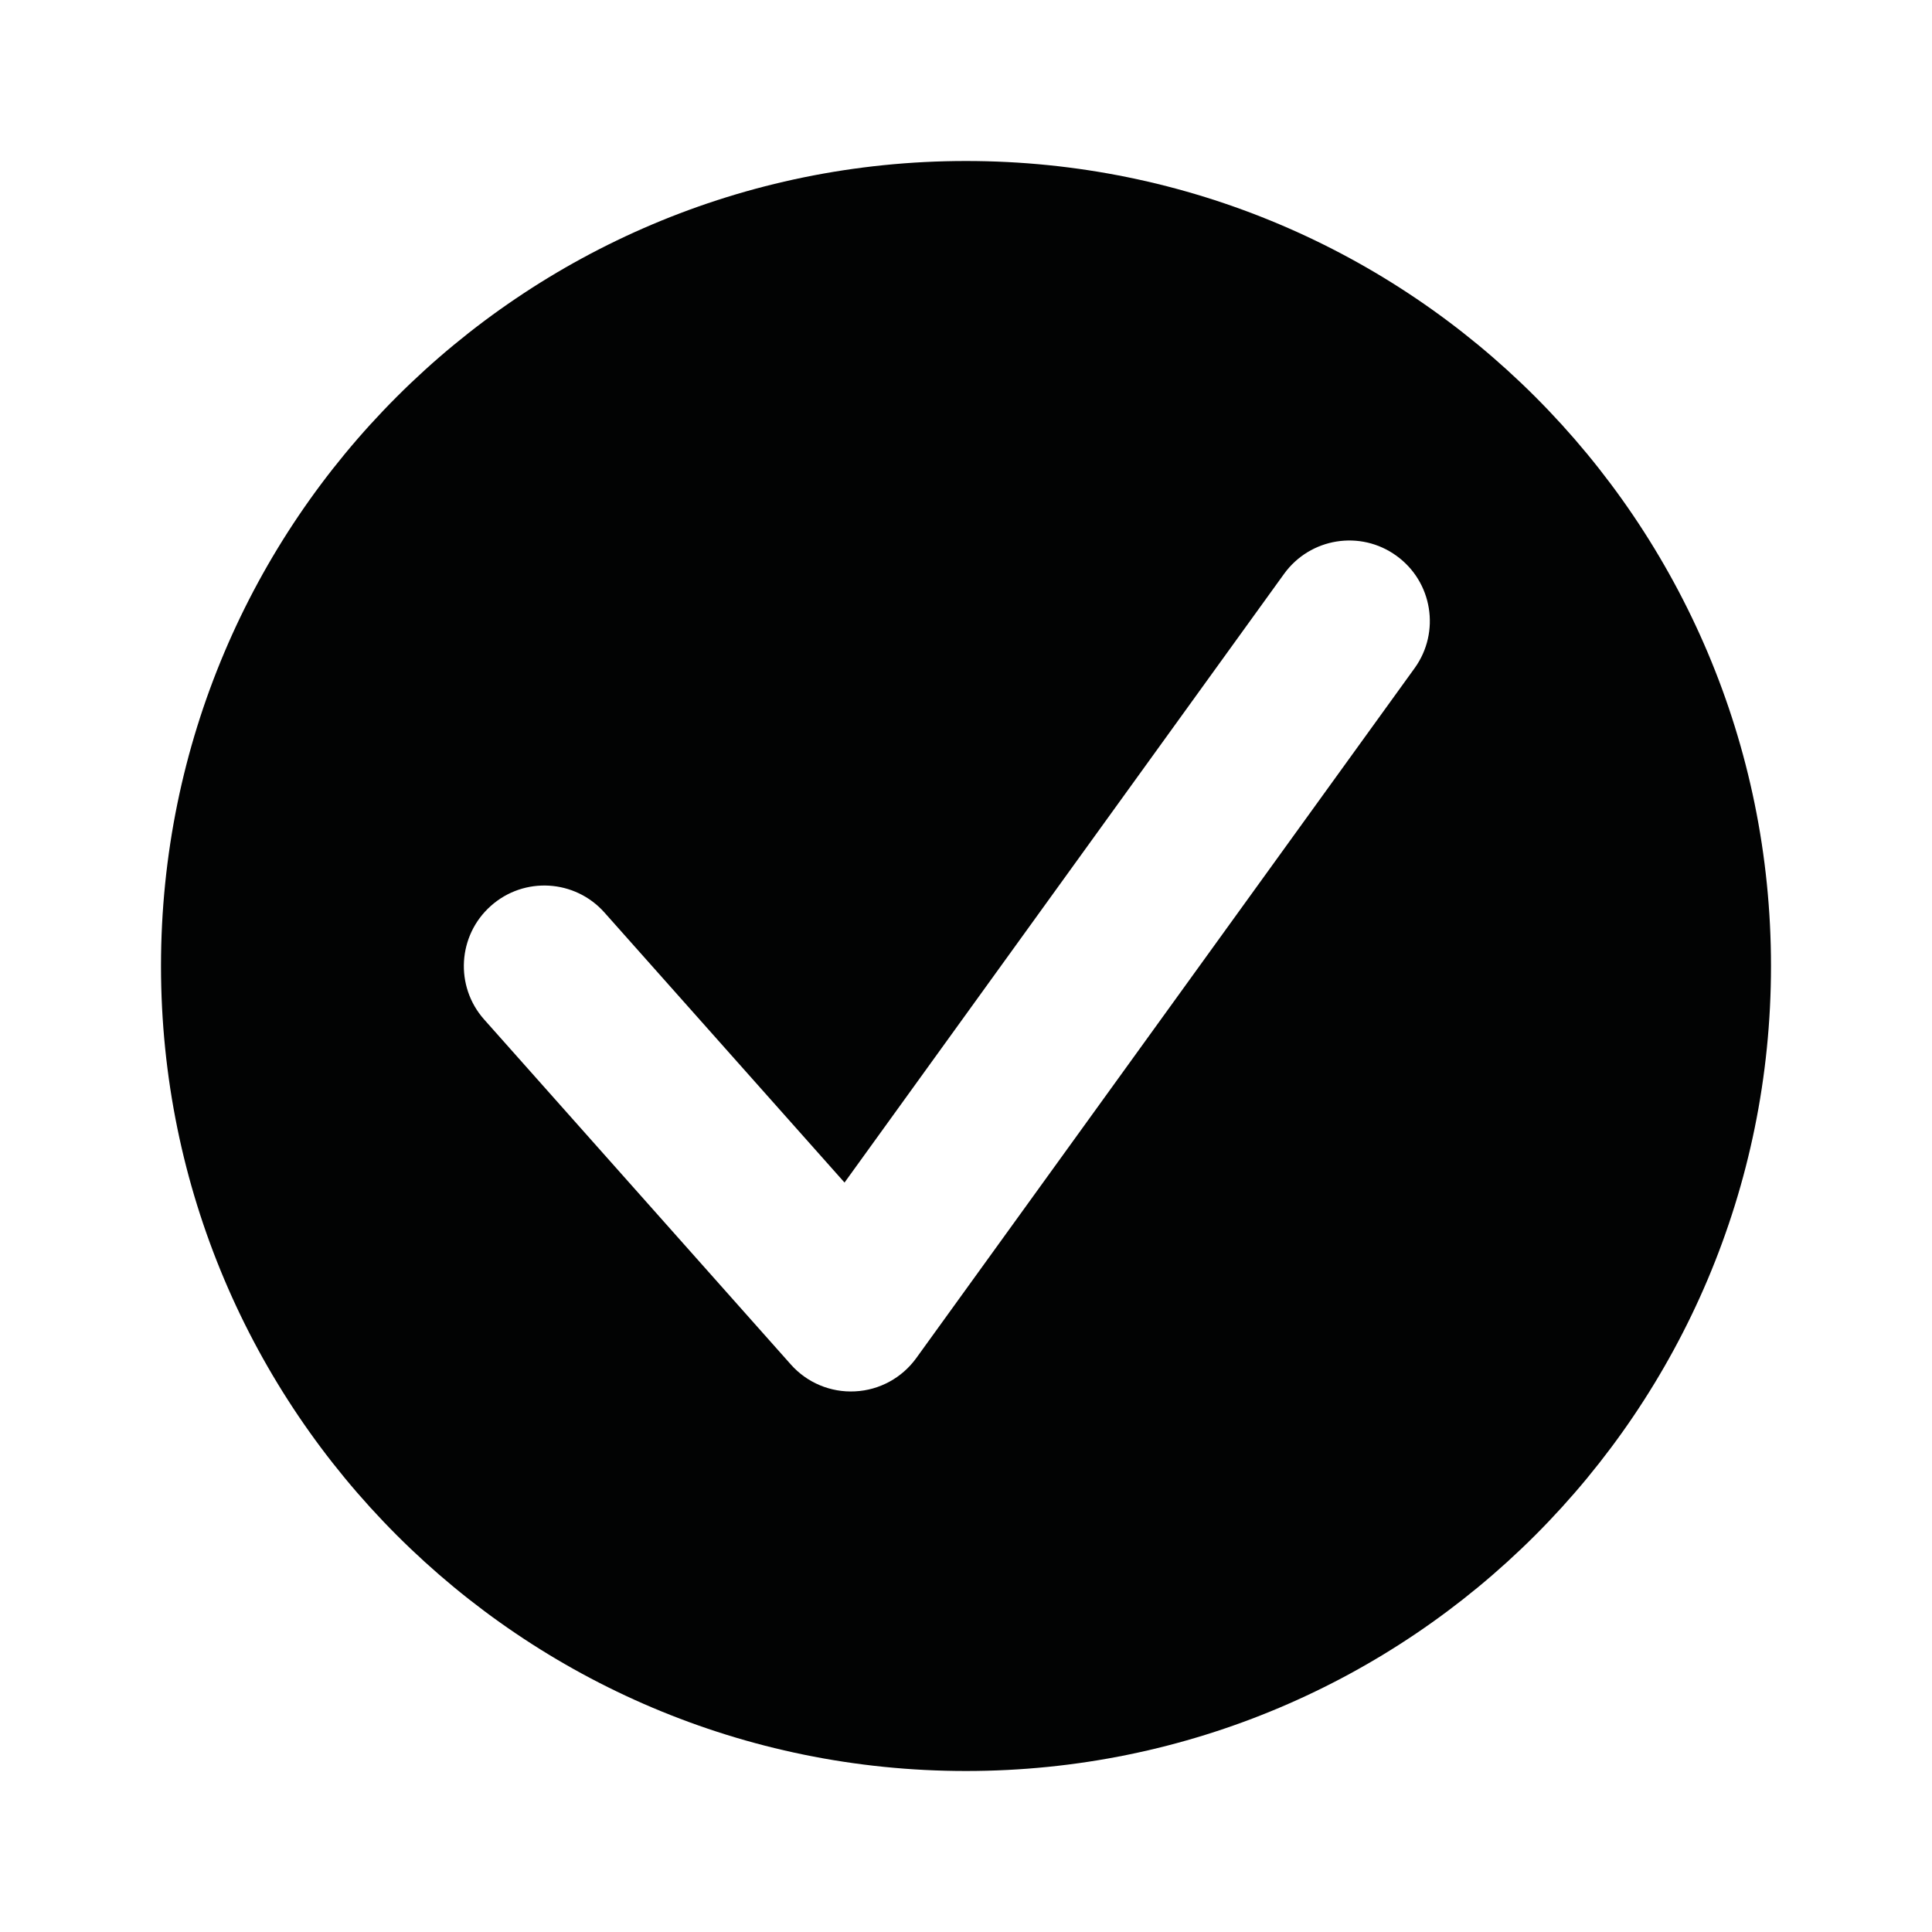 <svg width="24" height="24" viewBox="0 0 24 24" fill="none" xmlns="http://www.w3.org/2000/svg">
<path fill-rule="evenodd" clip-rule="evenodd" d="M12 22C17.523 22 22 17.523 22 12C22 6.477 17.523 2 12 2C6.477 2 2 6.477 2 12C2 17.523 6.477 22 12 22ZM17.573 8.3C17.896 7.852 17.795 7.227 17.347 6.904C16.9 6.58 16.275 6.681 15.951 7.129L10.491 14.69L7.509 11.336C7.142 10.923 6.51 10.886 6.098 11.253C5.685 11.62 5.648 12.252 6.014 12.664L9.824 16.95C10.025 17.177 10.319 17.3 10.622 17.284C10.925 17.269 11.204 17.117 11.382 16.871L17.573 8.3Z" fill="#020303"/>
</svg>
